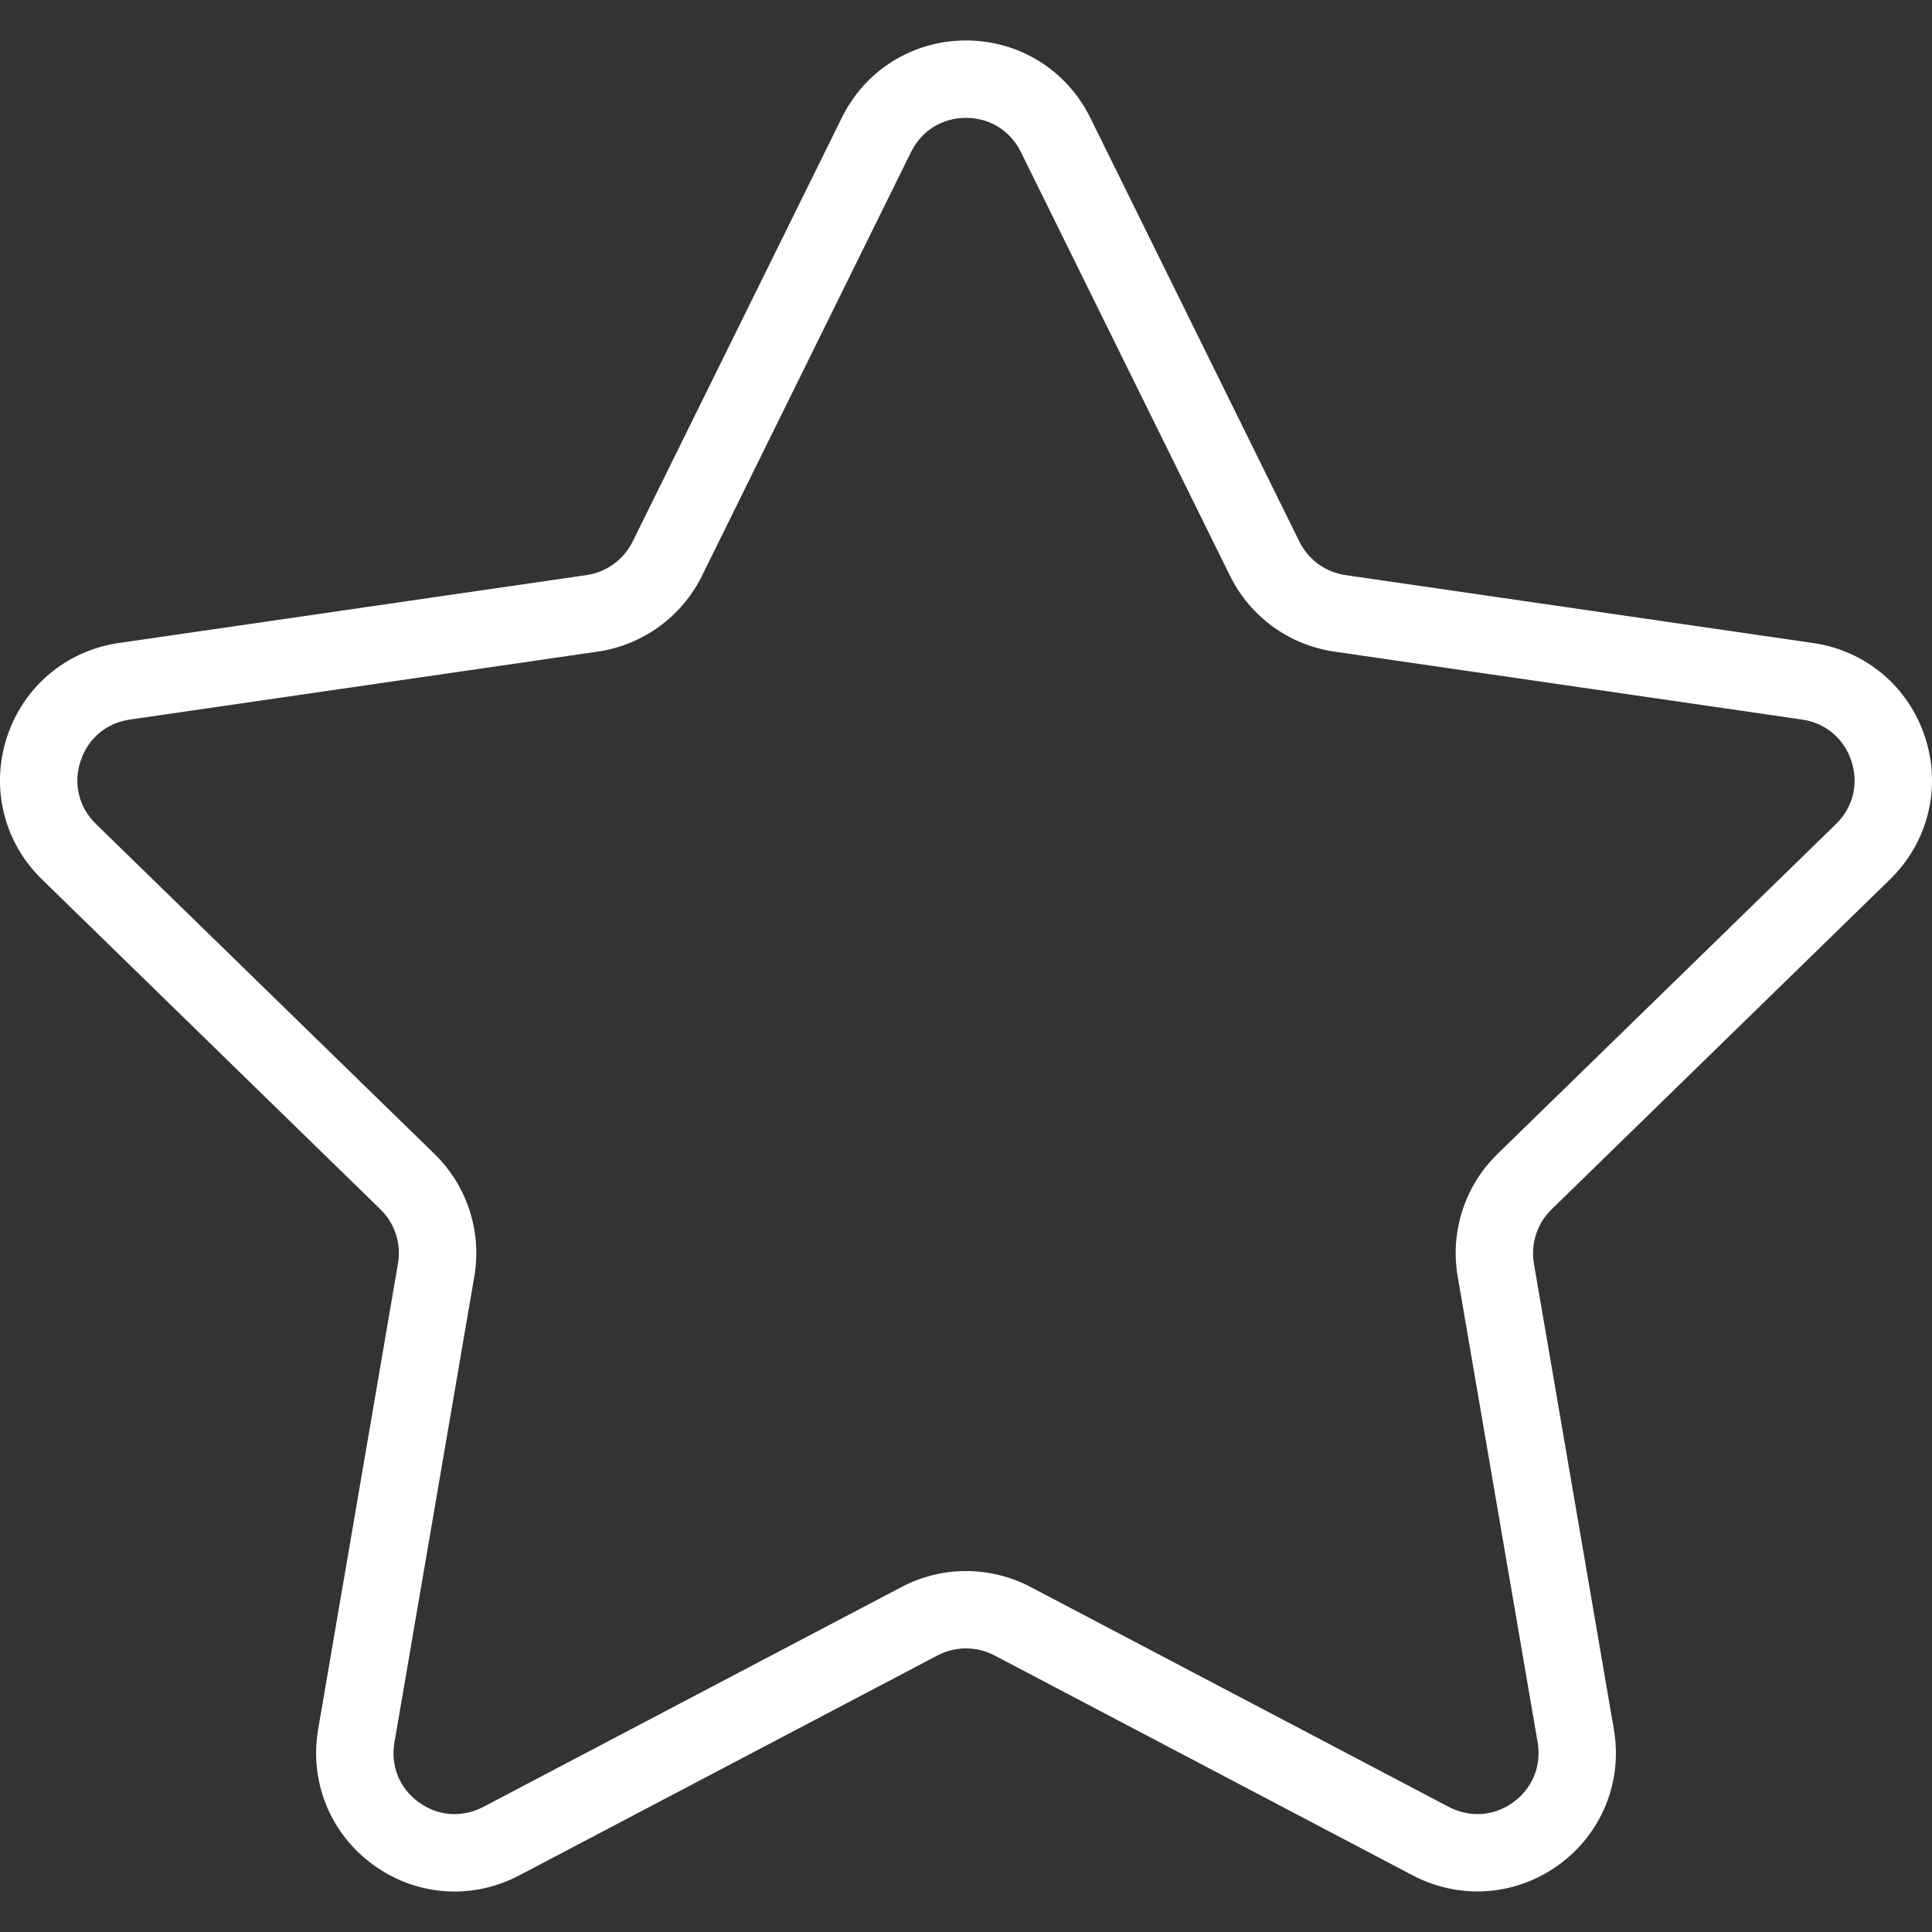 <svg width="18" height="18" viewBox="0 0 18 18" fill="none" xmlns="http://www.w3.org/2000/svg">
<rect x="0" y="0" width="18" height="18" fill="#333333" stroke="none"/>
<path d="M17.609 8.193C17.963 7.848 18.089 7.341 17.936 6.87C17.783 6.399 17.384 6.062 16.893 5.991L12.535 5.358C12.349 5.331 12.189 5.214 12.106 5.046L10.158 1.097C9.939 0.653 9.495 0.377 9 0.377C8.505 0.377 8.061 0.653 7.843 1.097L5.894 5.046C5.811 5.214 5.65 5.331 5.464 5.358L1.106 5.991C0.616 6.062 0.217 6.399 0.064 6.87C-0.089 7.341 0.036 7.848 0.391 8.193L3.544 11.267C3.679 11.398 3.74 11.587 3.708 11.771L2.964 16.112C2.881 16.6 3.077 17.083 3.477 17.374C3.877 17.666 4.398 17.704 4.837 17.473L8.735 15.423C8.901 15.336 9.099 15.336 9.265 15.423L13.163 17.473C13.354 17.573 13.56 17.622 13.765 17.622C14.031 17.622 14.296 17.539 14.523 17.374C14.923 17.083 15.12 16.6 15.036 16.112L14.291 11.772C14.26 11.587 14.321 11.398 14.456 11.267L17.609 8.193ZM13.581 11.893L14.326 16.234C14.363 16.452 14.278 16.661 14.099 16.791C13.919 16.922 13.695 16.937 13.499 16.835L9.601 14.785C9.413 14.687 9.206 14.637 9 14.637C8.794 14.637 8.587 14.687 8.399 14.786L4.502 16.835C4.305 16.937 4.081 16.922 3.901 16.791C3.722 16.661 3.637 16.453 3.675 16.234L4.419 11.893C4.491 11.475 4.352 11.047 4.048 10.751L0.894 7.677C0.735 7.522 0.681 7.303 0.75 7.093C0.818 6.881 0.99 6.736 1.21 6.704L5.568 6.071C5.988 6.01 6.352 5.746 6.54 5.365L8.488 1.416C8.587 1.217 8.778 1.098 9 1.098C9.222 1.098 9.413 1.217 9.511 1.416L11.46 5.365C11.648 5.746 12.011 6.01 12.432 6.071L16.79 6.704C17.009 6.736 17.181 6.881 17.25 7.093C17.318 7.303 17.265 7.522 17.106 7.677L13.952 10.751C13.648 11.047 13.509 11.474 13.581 11.893Z" fill="white"/>
</svg>
